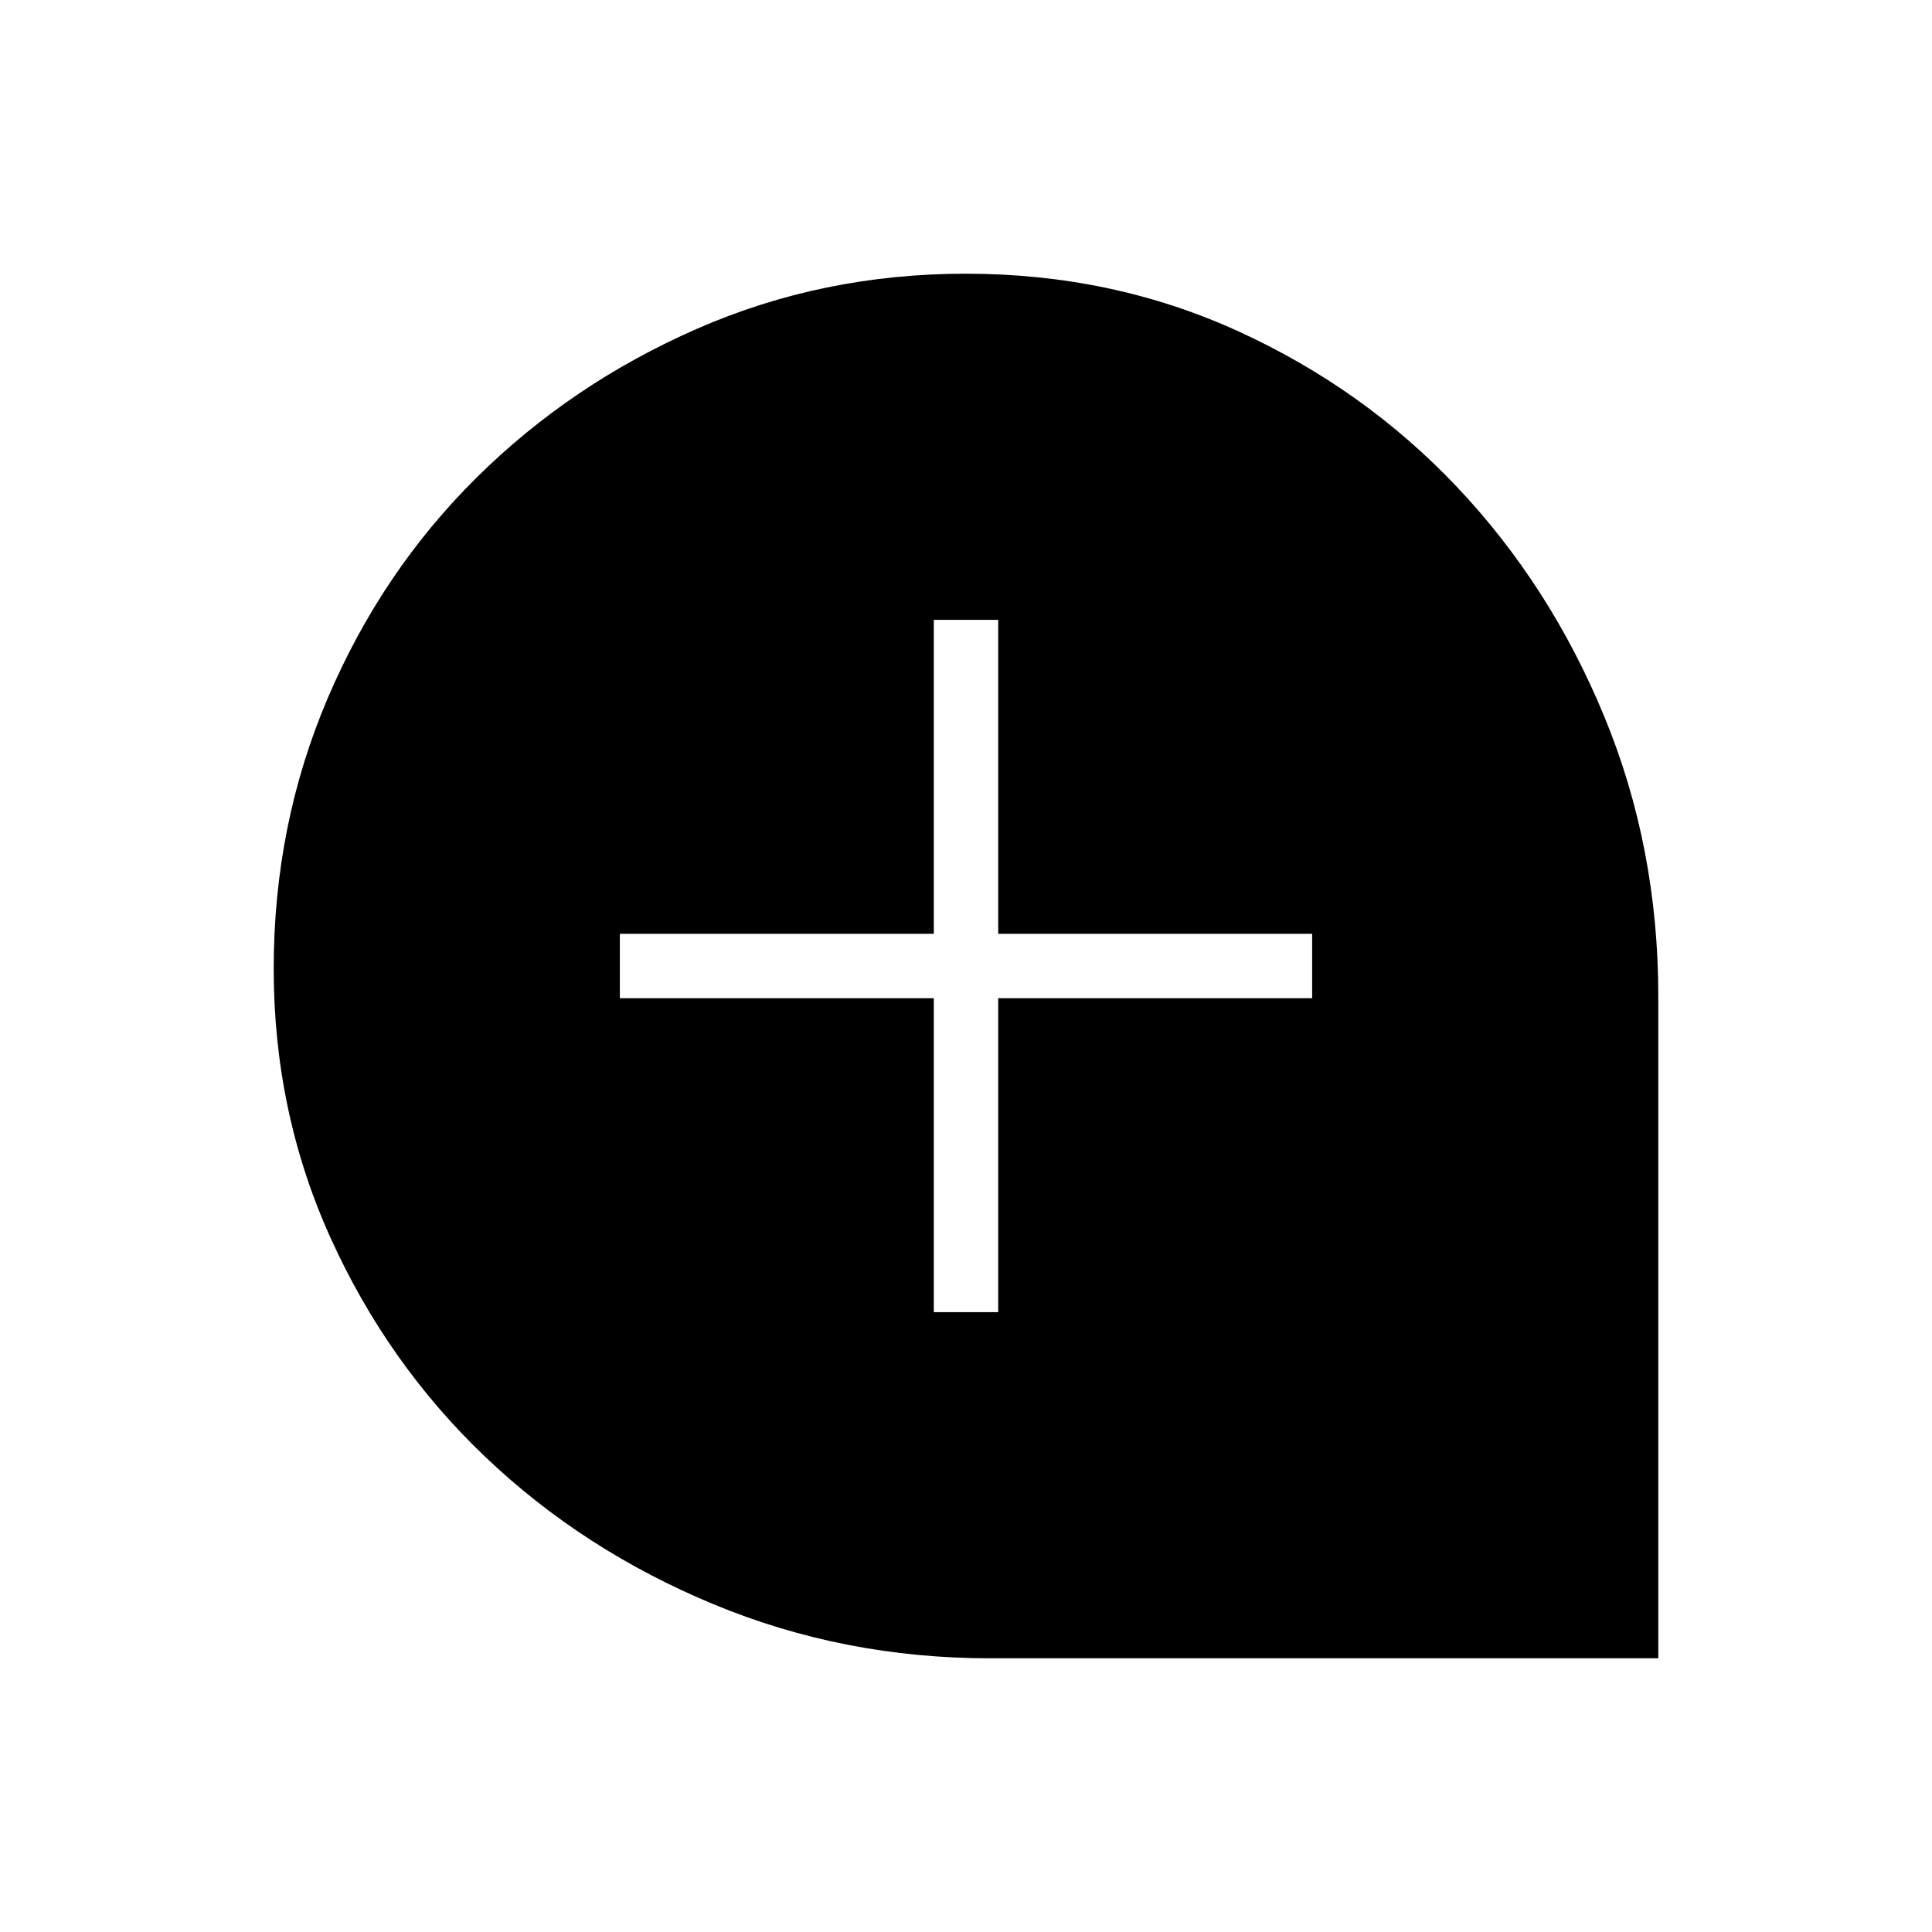<svg xmlns="http://www.w3.org/2000/svg" height="20" viewBox="0 -960 960 960" width="20"><path d="M464-308h32v-156h156v-32H496v-156h-32v156H308v32h156v156Zm28 172q-72.7 0-137.4-26.84t-113.3-73.08q-48.6-46.25-76.95-108.76Q136-407.19 136-478.67q0-71.48 26.84-134.41 26.84-62.93 73.92-109.56t109.57-73.99Q408.82-824 479.87-824q72.67 0 135.24 28.53 62.58 28.54 108.87 77.45 46.29 48.92 73.15 113.98Q824-538.98 824-465v329H492Z"/></svg>